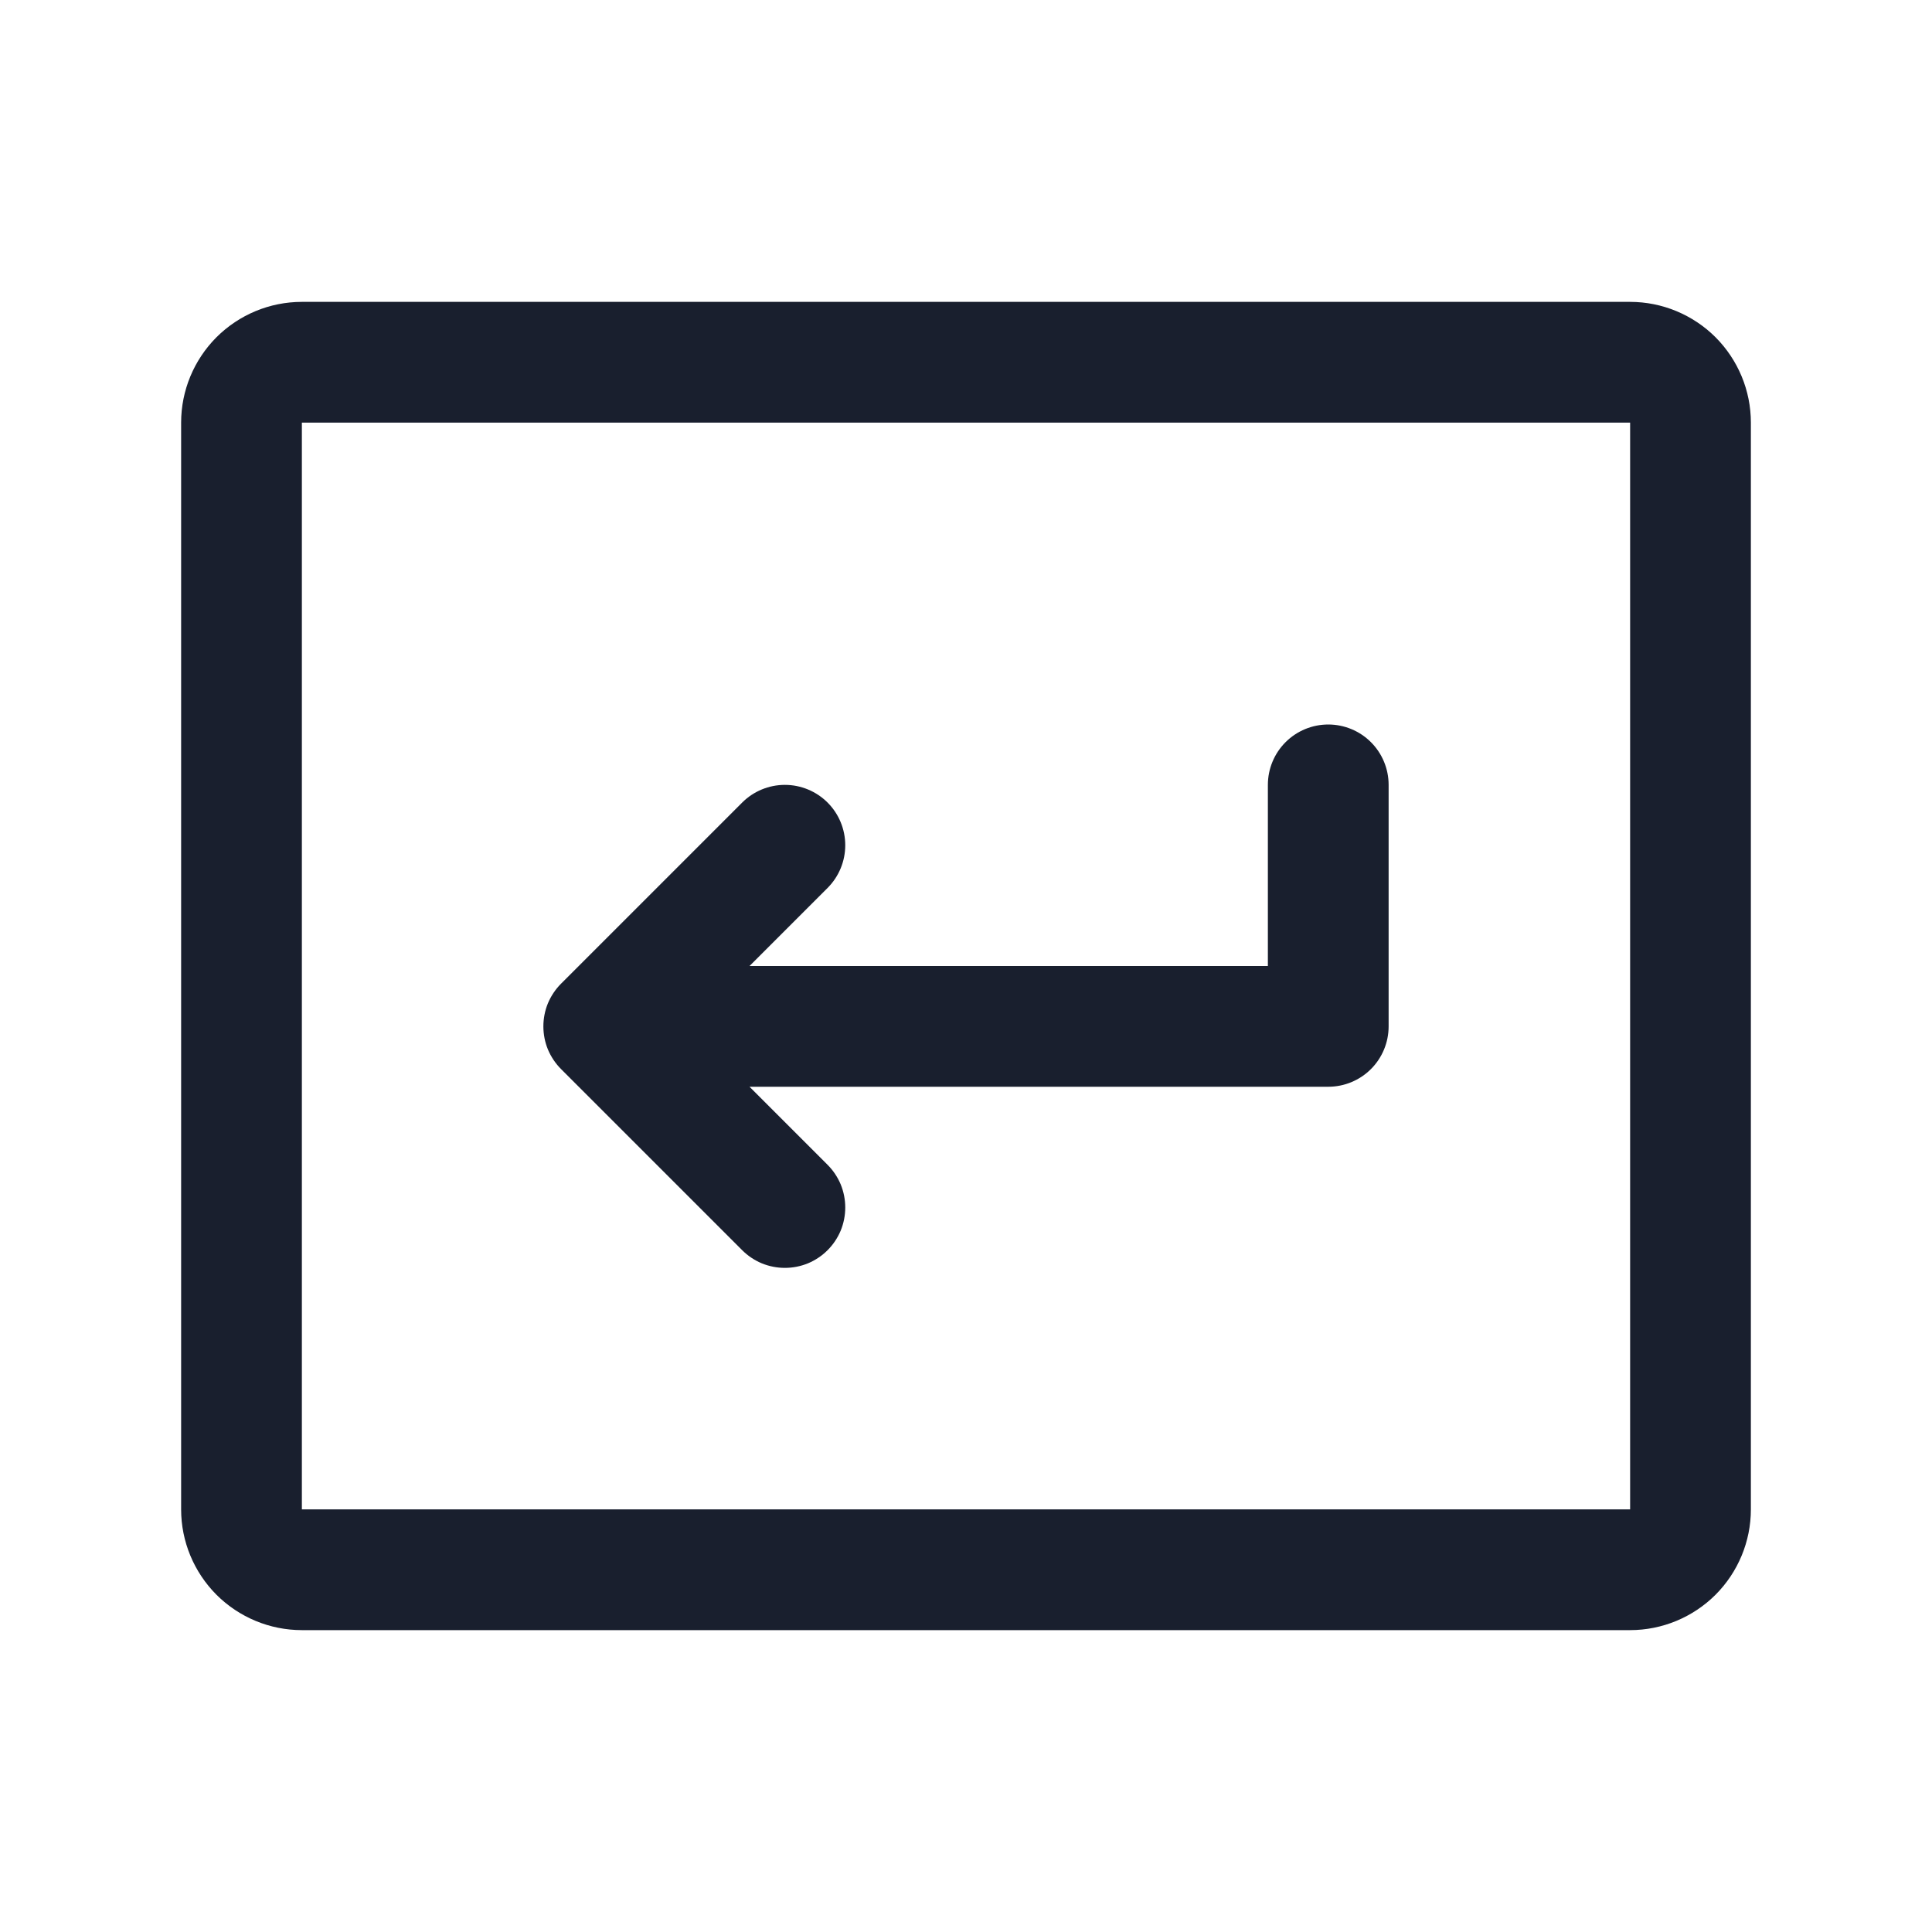<svg width="20" height="20" viewBox="0 0 20 20" fill="none" xmlns="http://www.w3.org/2000/svg">
<path d="M14.375 8.125V10.625C14.375 10.791 14.309 10.95 14.192 11.067C14.075 11.184 13.916 11.25 13.75 11.25H7.759L8.567 12.058C8.625 12.116 8.671 12.185 8.703 12.261C8.734 12.337 8.75 12.418 8.75 12.5C8.75 12.582 8.734 12.663 8.703 12.739C8.671 12.815 8.625 12.884 8.567 12.942C8.509 13 8.44 13.046 8.364 13.078C8.288 13.109 8.207 13.125 8.125 13.125C8.043 13.125 7.962 13.109 7.886 13.078C7.81 13.046 7.741 13 7.683 12.942L5.808 11.067C5.75 11.009 5.704 10.94 5.672 10.864C5.641 10.789 5.625 10.707 5.625 10.625C5.625 10.543 5.641 10.461 5.672 10.386C5.704 10.31 5.75 10.241 5.808 10.183L7.683 8.308C7.8 8.191 7.959 8.125 8.125 8.125C8.291 8.125 8.45 8.191 8.567 8.308C8.684 8.425 8.75 8.584 8.75 8.75C8.75 8.916 8.684 9.075 8.567 9.192L7.759 10H13.125V8.125C13.125 7.959 13.191 7.8 13.308 7.683C13.425 7.566 13.584 7.5 13.75 7.5C13.916 7.5 14.075 7.566 14.192 7.683C14.309 7.8 14.375 7.959 14.375 8.125ZM18.125 4.375V15.625C18.125 15.957 17.993 16.274 17.759 16.509C17.524 16.743 17.206 16.875 16.875 16.875H3.125C2.793 16.875 2.476 16.743 2.241 16.509C2.007 16.274 1.875 15.957 1.875 15.625V4.375C1.875 4.043 2.007 3.726 2.241 3.491C2.476 3.257 2.793 3.125 3.125 3.125H16.875C17.206 3.125 17.524 3.257 17.759 3.491C17.993 3.726 18.125 4.043 18.125 4.375ZM16.875 15.625V4.375H3.125V15.625H16.875Z" fill="#191F2E"/>
</svg>
